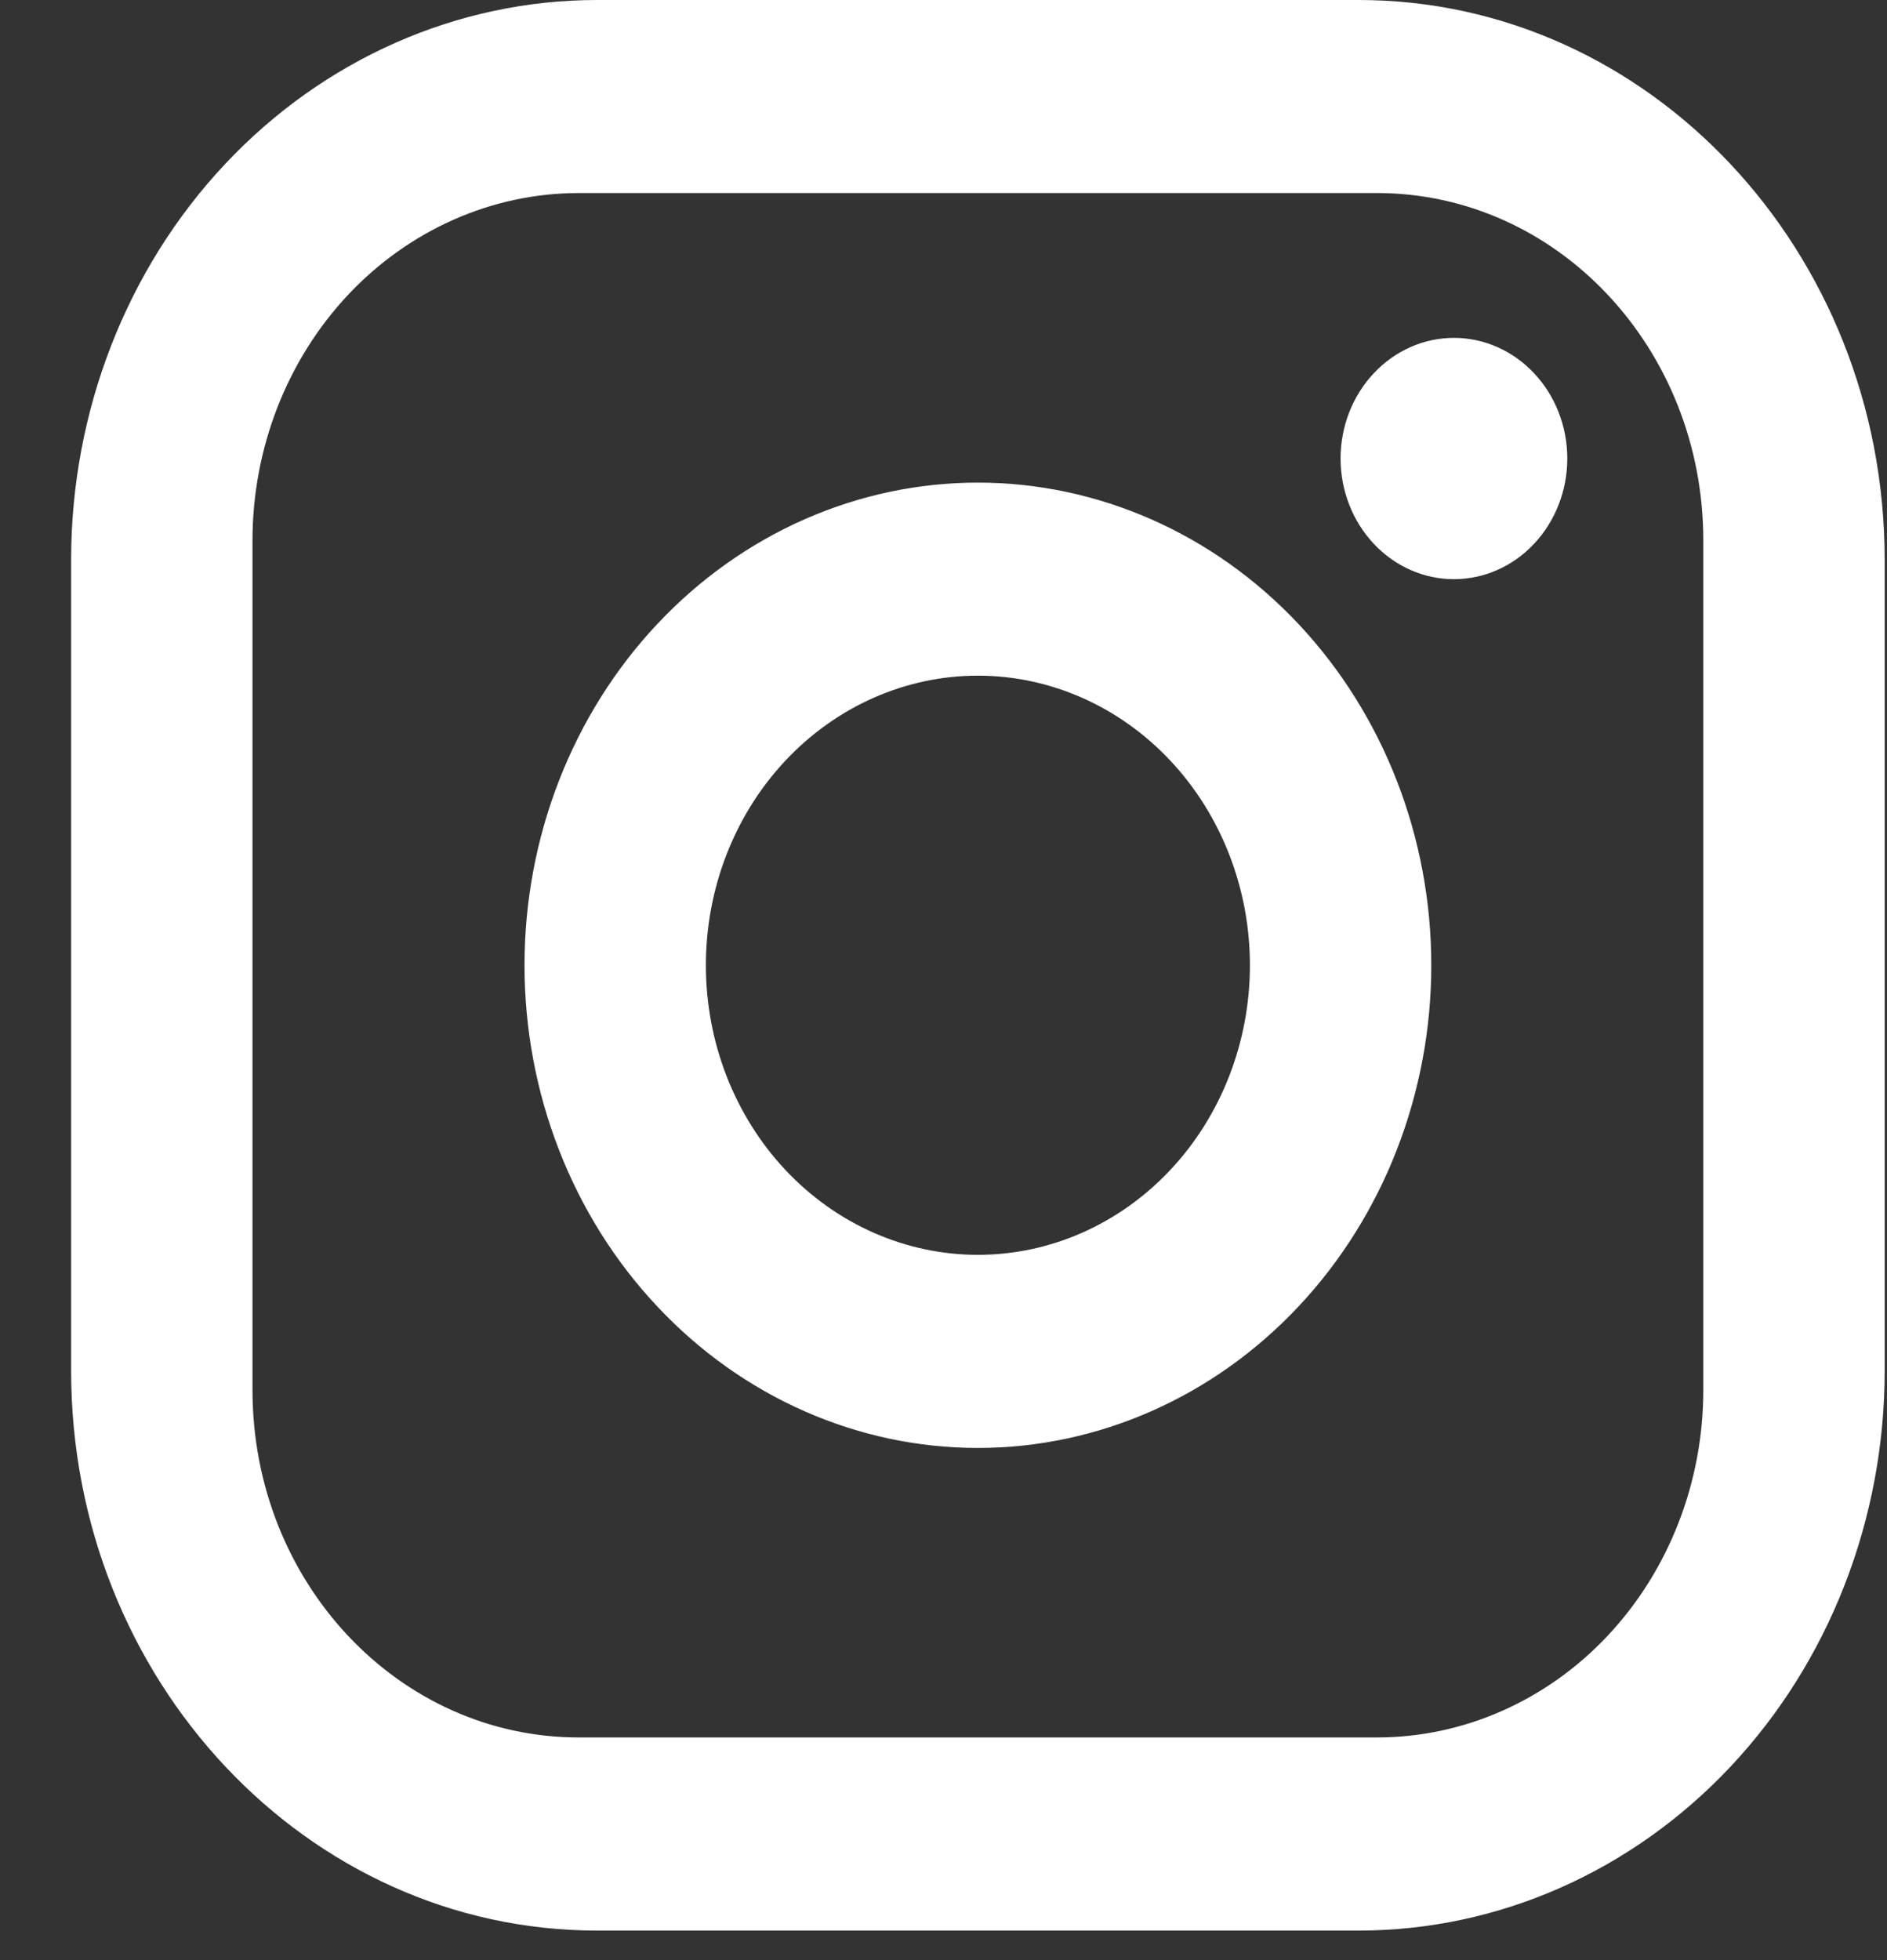 <svg width="26" height="27" viewBox="0 0 26 27" fill="none" xmlns="http://www.w3.org/2000/svg">
<rect x="0" y="0" width="26" height="27" fill="#333333" stroke="none"/>
<path d="M8.226 3.05176e-05H18.721C22.719 3.05176e-05 25.968 3.457 25.968 7.712V18.881C25.968 20.926 25.204 22.888 23.845 24.334C22.486 25.78 20.643 26.593 18.721 26.593H8.226C4.228 26.593 0.98 23.136 0.98 18.881V7.712C0.98 5.667 1.743 3.705 3.102 2.259C4.461 0.813 6.305 3.05176e-05 8.226 3.05176e-05ZM7.976 2.659C6.784 2.659 5.64 3.164 4.796 4.061C3.953 4.959 3.479 6.176 3.479 7.446V19.147C3.479 21.793 5.49 23.933 7.976 23.933H18.971C20.164 23.933 21.308 23.429 22.151 22.532C22.995 21.634 23.469 20.416 23.469 19.147V7.446C23.469 4.8 21.457 2.659 18.971 2.659H7.976ZM20.033 4.654C20.447 4.654 20.844 4.829 21.137 5.141C21.43 5.452 21.595 5.875 21.595 6.316C21.595 6.757 21.43 7.179 21.137 7.491C20.844 7.803 20.447 7.978 20.033 7.978C19.619 7.978 19.222 7.803 18.929 7.491C18.636 7.179 18.471 6.757 18.471 6.316C18.471 5.875 18.636 5.452 18.929 5.141C19.222 4.829 19.619 4.654 20.033 4.654ZM13.474 6.648C15.13 6.648 16.72 7.349 17.891 8.595C19.062 9.842 19.721 11.533 19.721 13.296C19.721 15.06 19.062 16.751 17.891 17.997C16.72 19.244 15.13 19.945 13.474 19.945C11.817 19.945 10.228 19.244 9.057 17.997C7.885 16.751 7.227 15.06 7.227 13.296C7.227 11.533 7.885 9.842 9.057 8.595C10.228 7.349 11.817 6.648 13.474 6.648ZM13.474 9.307C12.48 9.307 11.526 9.728 10.823 10.476C10.12 11.224 9.726 12.239 9.726 13.296C9.726 14.354 10.12 15.369 10.823 16.117C11.526 16.865 12.48 17.285 13.474 17.285C14.468 17.285 15.421 16.865 16.124 16.117C16.827 15.369 17.222 14.354 17.222 13.296C17.222 12.239 16.827 11.224 16.124 10.476C15.421 9.728 14.468 9.307 13.474 9.307Z" fill="white"/>
</svg>
